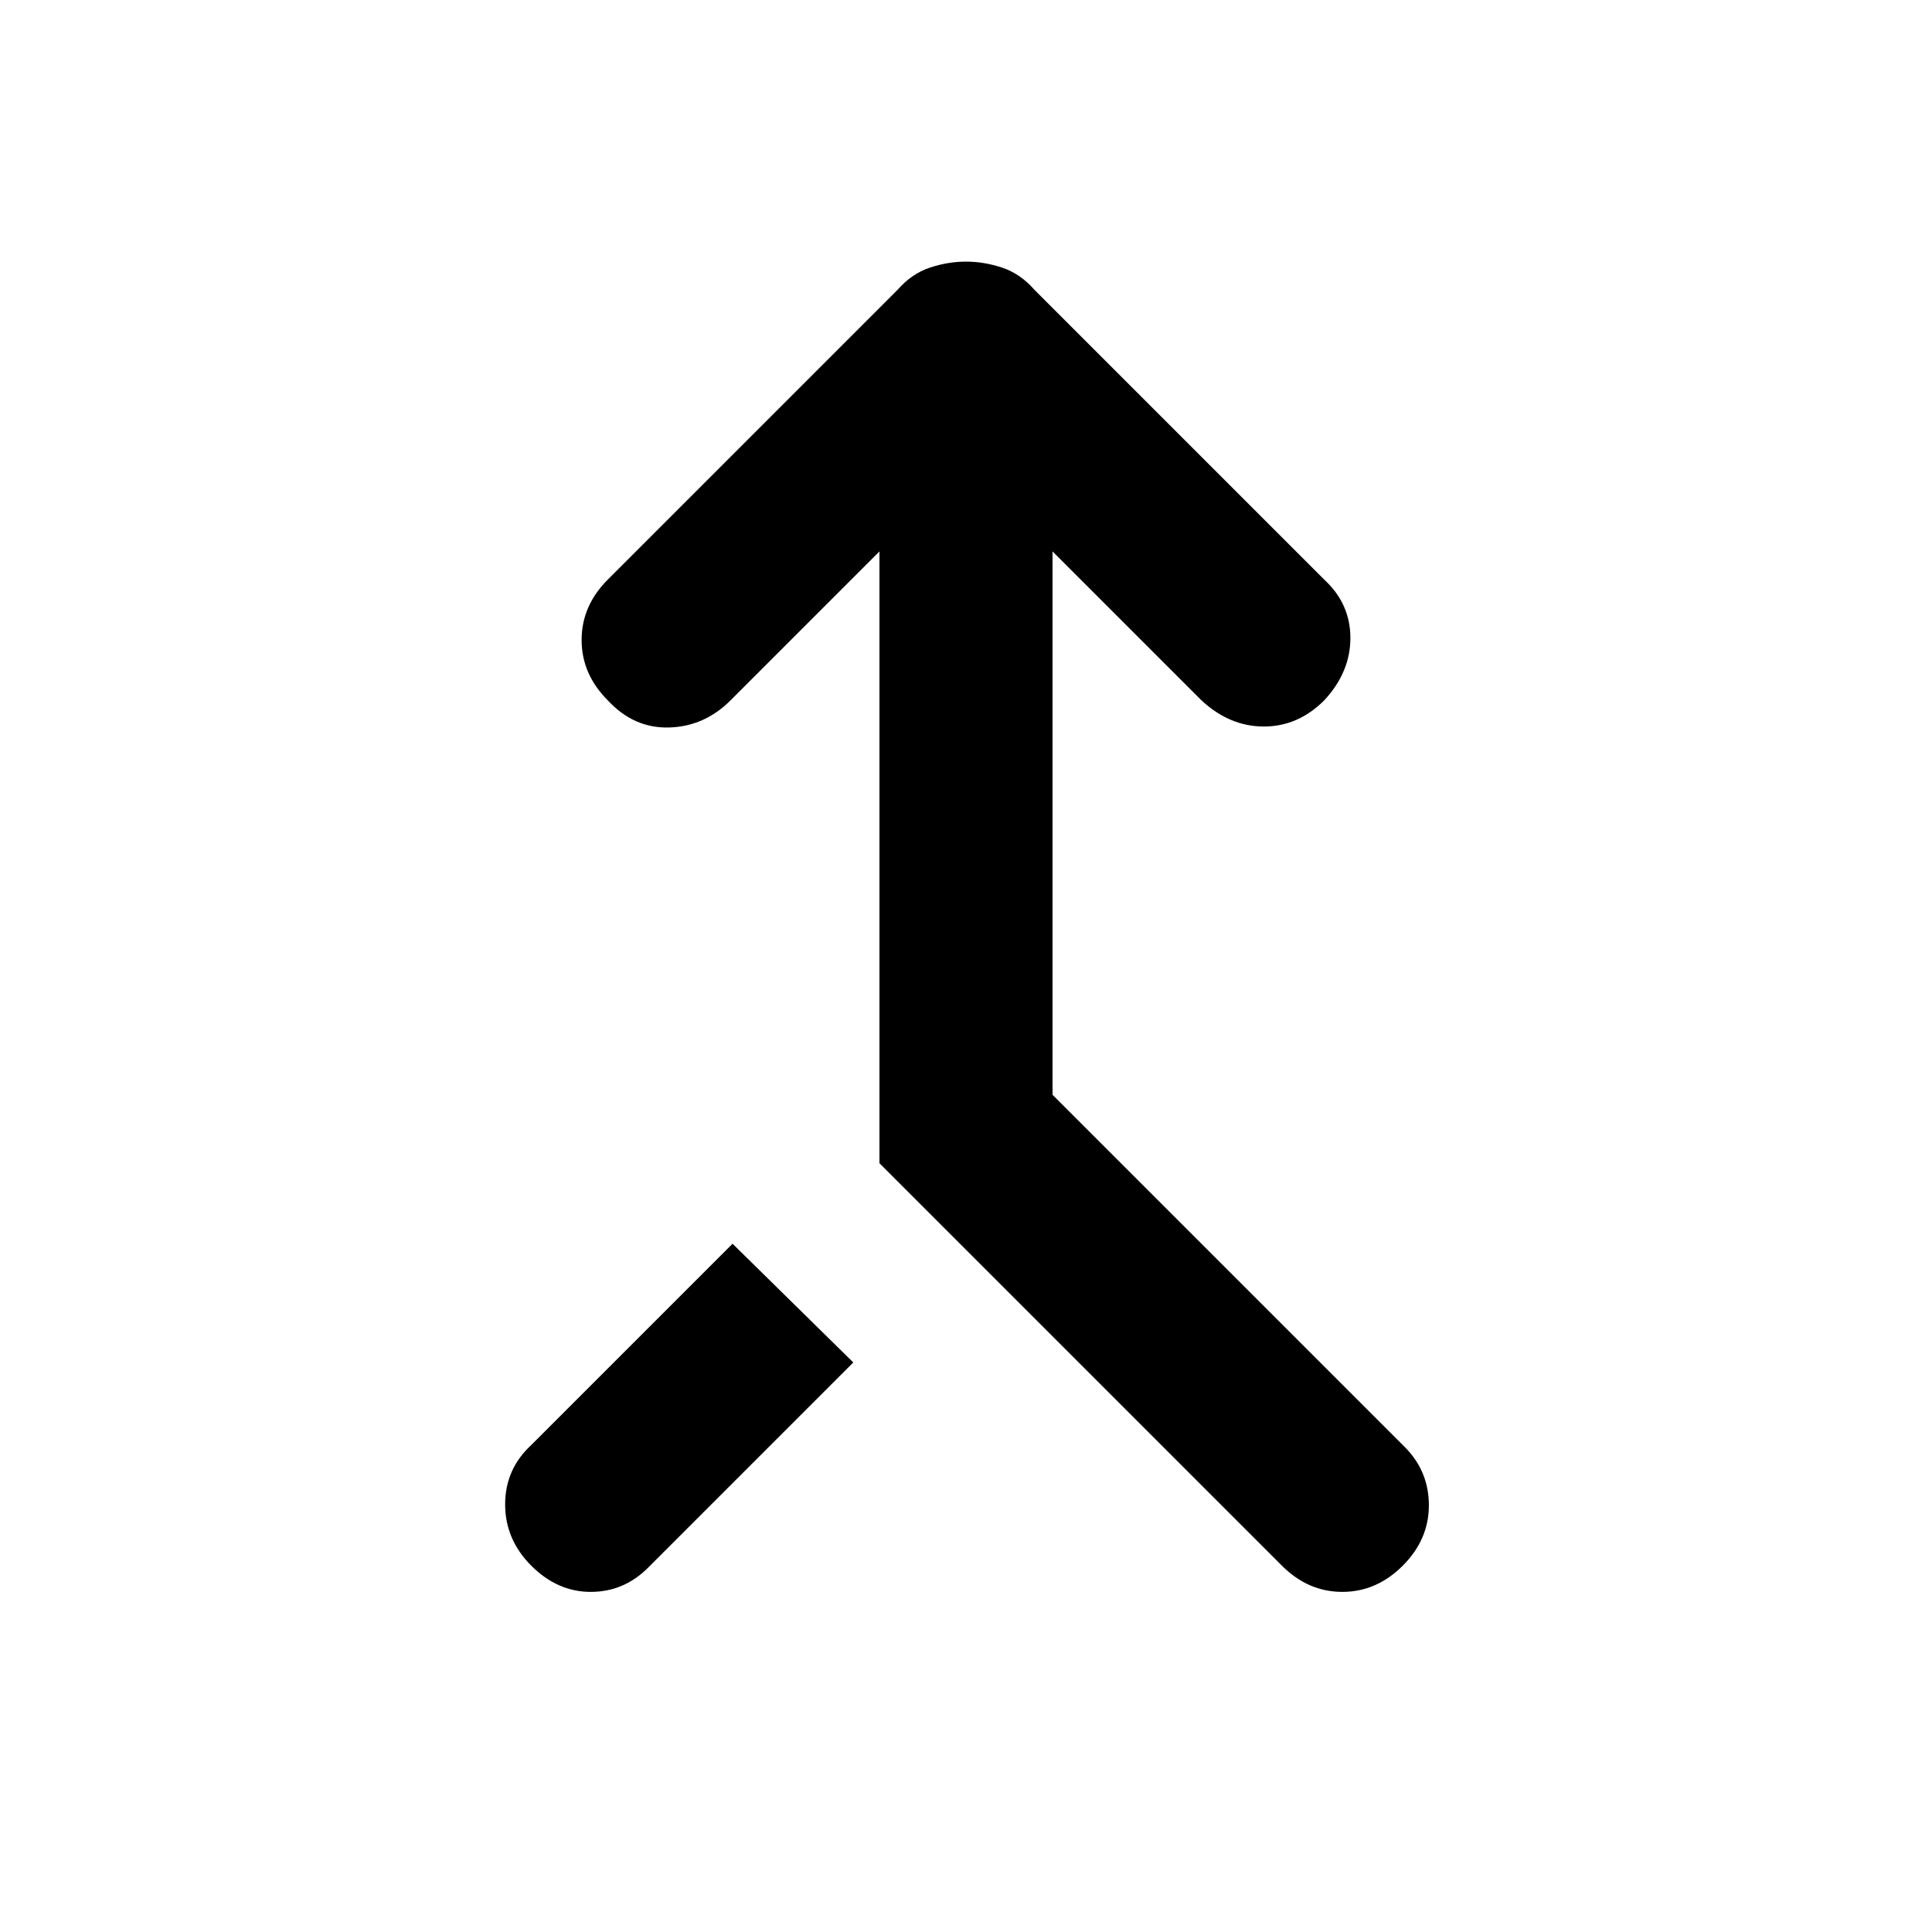 <svg xmlns="http://www.w3.org/2000/svg" height="24" width="24"><path d="M15.925 19.45 10.925 14.45V6.85L9.075 8.7Q8.75 9.025 8.312 9.037Q7.875 9.05 7.55 8.7Q7.225 8.375 7.225 7.95Q7.225 7.525 7.55 7.2L11.15 3.6Q11.325 3.4 11.55 3.325Q11.775 3.25 12 3.25Q12.225 3.25 12.45 3.325Q12.675 3.4 12.85 3.6L16.45 7.2Q16.775 7.5 16.775 7.925Q16.775 8.35 16.45 8.7Q16.125 9.025 15.7 9.025Q15.275 9.025 14.925 8.7L13.075 6.85V13.6L17.45 17.975Q17.75 18.275 17.75 18.7Q17.75 19.125 17.425 19.45Q17.1 19.775 16.675 19.775Q16.25 19.775 15.925 19.45ZM6.6 19.45Q6.275 19.125 6.275 18.688Q6.275 18.25 6.6 17.95L9.1 15.45L10.6 16.925L8.05 19.475Q7.75 19.775 7.338 19.775Q6.925 19.775 6.6 19.45Z"/></svg>